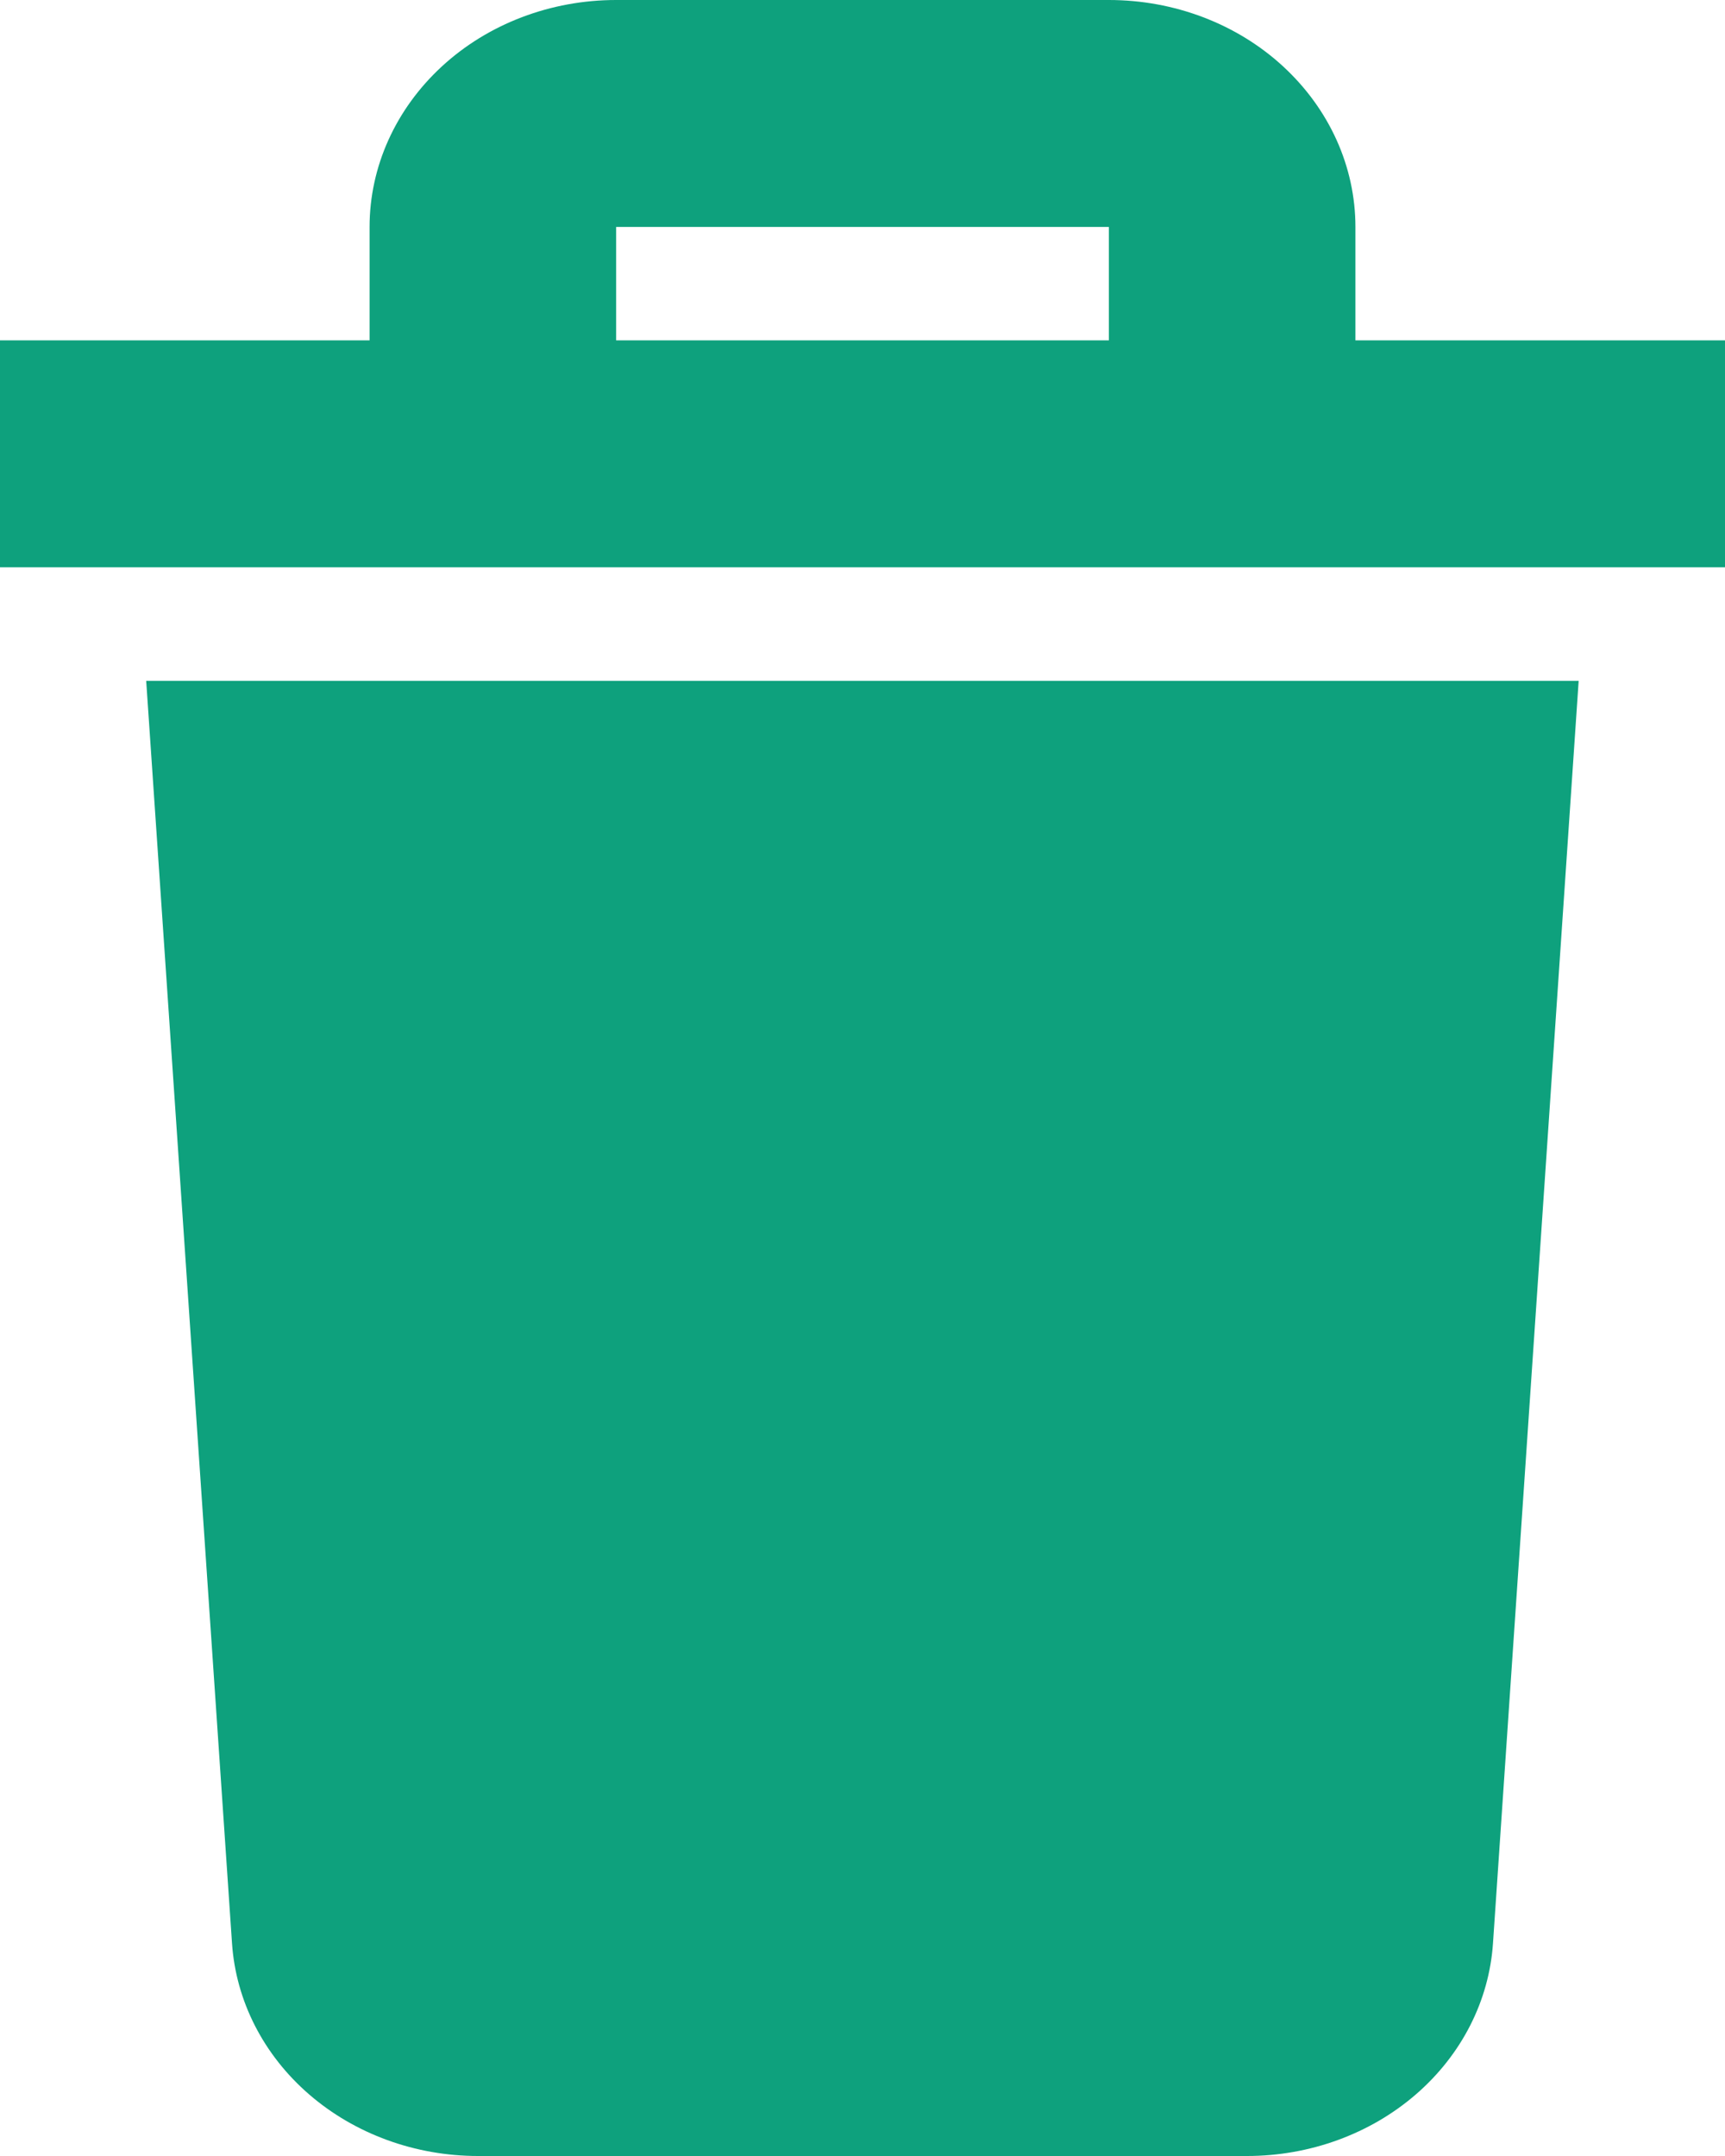 <svg width="12" height="15" viewBox="0 0 12 15" fill="none" xmlns="http://www.w3.org/2000/svg">
<path d="M1.017 4.737H10.982L10.386 13.52C10.359 13.921 10.167 14.297 9.849 14.572C9.531 14.847 9.111 15 8.675 15H3.325C2.889 15 2.469 14.847 2.151 14.572C1.833 14.297 1.641 13.921 1.614 13.52L1.017 4.737ZM12 2.368V3.947H0V2.368H2.571V1.579C2.571 1.16 2.752 0.759 3.074 0.462C3.395 0.166 3.831 0 4.286 0H7.714C8.169 0 8.605 0.166 8.926 0.462C9.248 0.759 9.429 1.16 9.429 1.579V2.368H12ZM4.286 2.368H7.714V1.579H4.286V2.368Z" fill="#0EA17D"/>
</svg>
